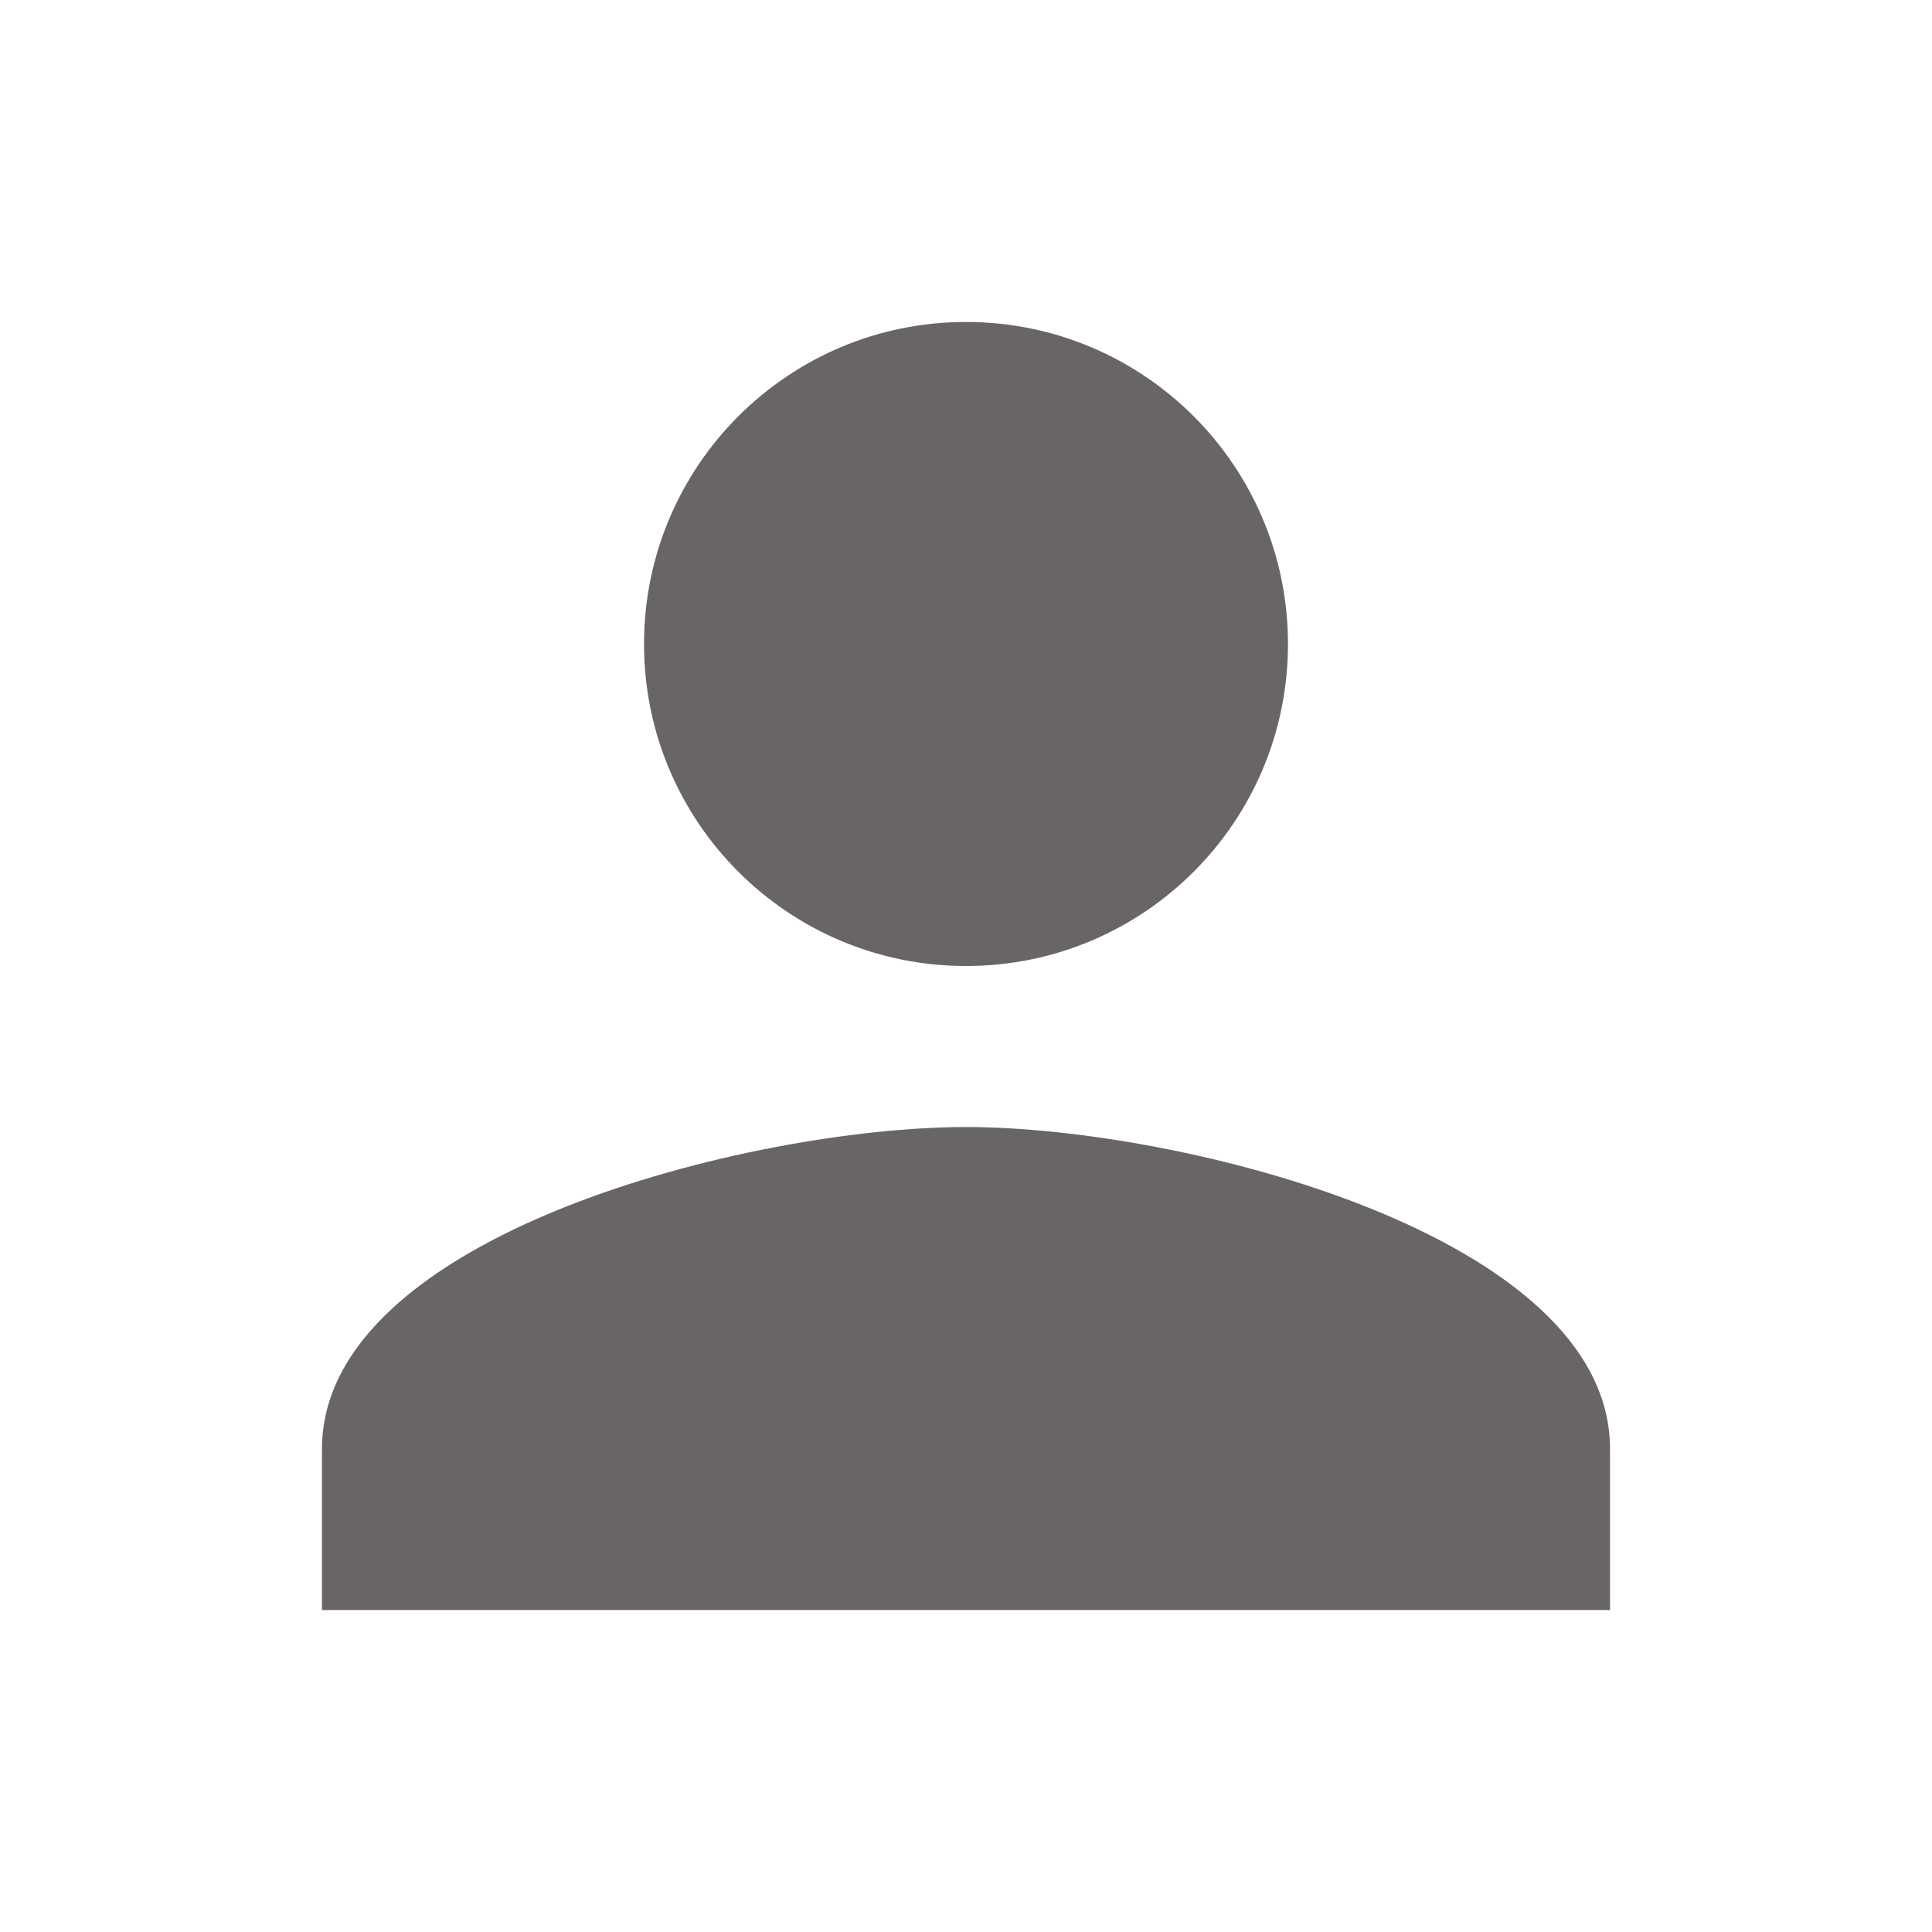 <svg width="26" height="26" viewBox="0 0 26 26" fill="none" xmlns="http://www.w3.org/2000/svg">
<path d="M13 13C15.394 13 17.333 11.061 17.333 8.667C17.333 6.273 15.394 4.333 13 4.333C10.606 4.333 8.667 6.273 8.667 8.667C8.667 11.061 10.606 13 13 13ZM13 15.167C10.107 15.167 4.333 16.618 4.333 19.5V21.667H21.667V19.5C21.667 16.618 15.893 15.167 13 15.167Z" fill="#696466"/>
</svg>
